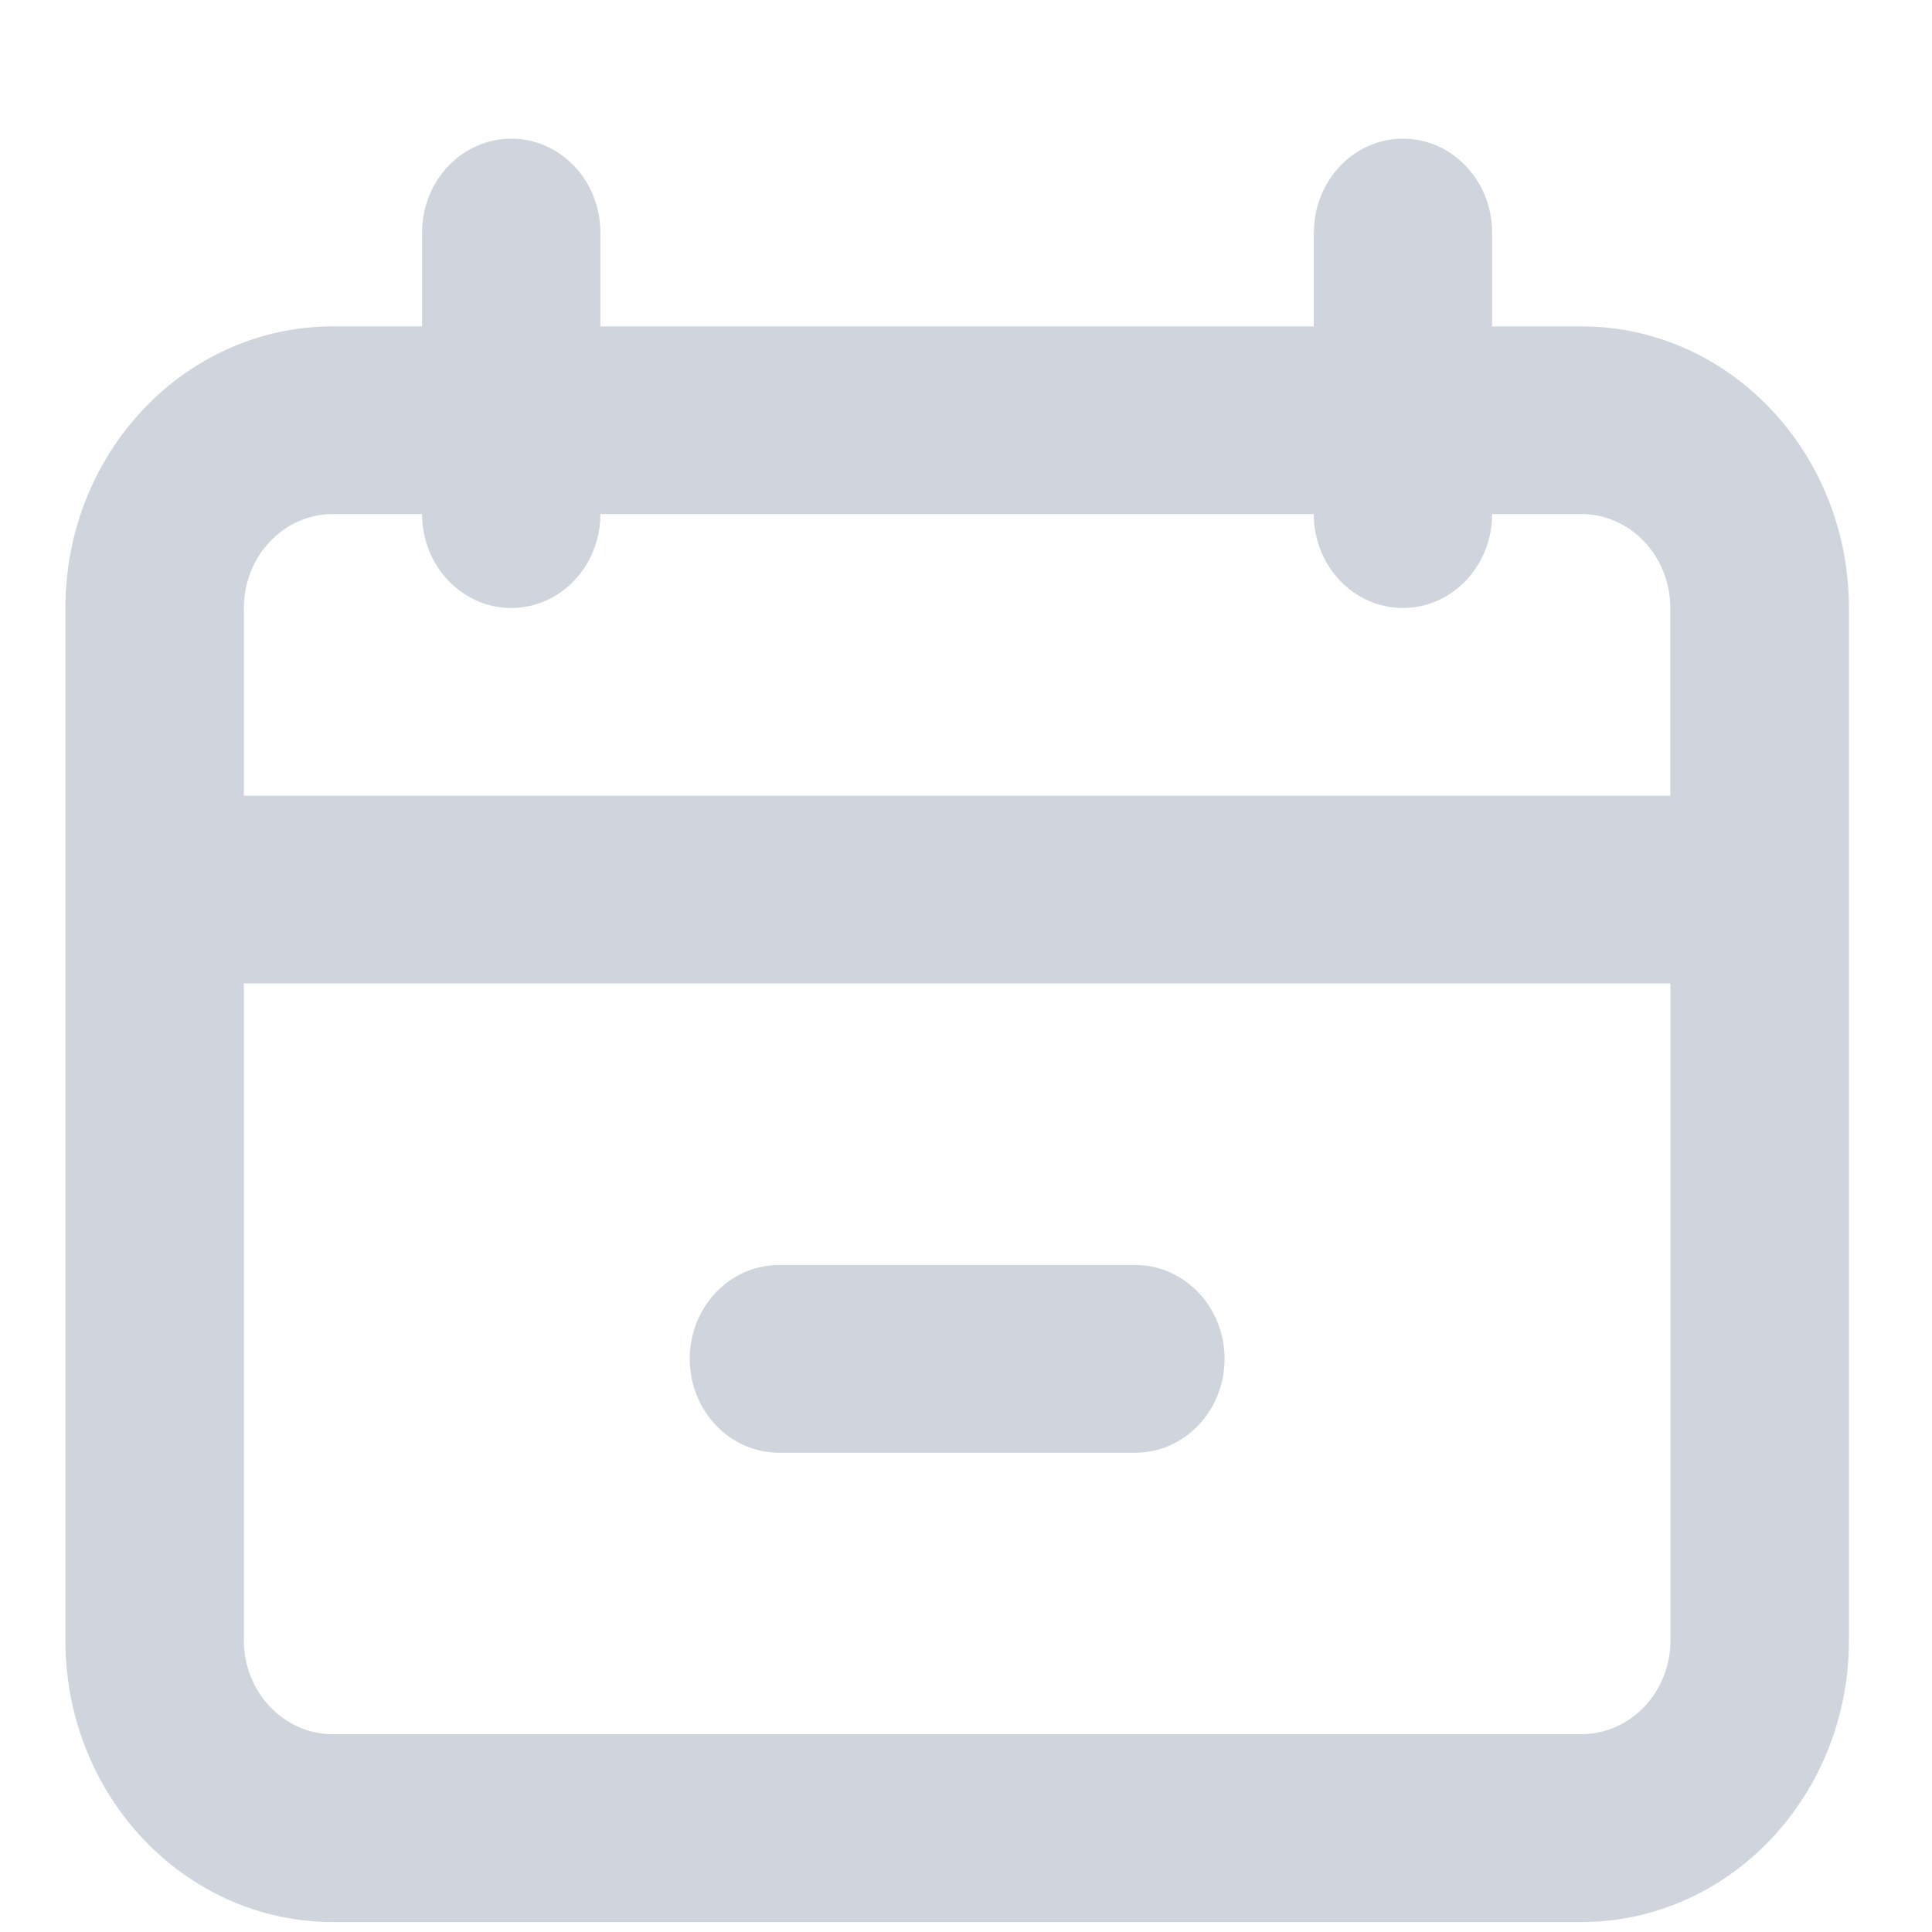 <svg width="13" height="13" viewBox="0 0 13 13" fill="none" xmlns="http://www.w3.org/2000/svg">
    <g clip-path="url(#clip0_1309_8534)">
        <path d="M7.64 8.512C7.971 8.512 8.24 8.795 8.24 9.143C8.24 9.492 7.971 9.775 7.64 9.775H5.241C4.91 9.775 4.641 9.492 4.641 9.143C4.641 8.795 4.91 8.512 5.241 8.512H7.64Z" fill="#D0D5DD"/>
        <path fill-rule="evenodd" clip-rule="evenodd" d="M8.841 1.564C8.841 1.216 9.109 0.933 9.44 0.933C9.771 0.933 10.04 1.216 10.04 1.564V2.196H10.64C11.635 2.196 12.441 3.044 12.441 4.091V11.038C12.441 12.085 11.635 12.933 10.64 12.933H2.24C1.246 12.933 0.44 12.085 0.44 11.038V4.091C0.44 3.044 1.246 2.196 2.24 2.196H2.84V1.565C2.84 1.216 3.109 0.933 3.44 0.933C3.772 0.933 4.04 1.216 4.04 1.565V2.196H8.84V1.565L8.841 1.564ZM11.24 11.038V6.617H1.641V11.038C1.641 11.386 1.909 11.669 2.24 11.669H10.64C10.972 11.669 11.24 11.386 11.24 11.038ZM11.24 5.354H1.641V4.091C1.641 3.742 1.909 3.459 2.24 3.459H2.84C2.84 3.808 3.109 4.091 3.44 4.091C3.772 4.091 4.04 3.808 4.04 3.459H8.84C8.84 3.808 9.108 4.091 9.44 4.091C9.771 4.091 10.04 3.808 10.04 3.459H10.64C10.971 3.459 11.239 3.742 11.239 4.091V5.354H11.24Z" fill="#D0D5DD"/>
    </g>
    <defs>
        <clipPath id="clip0_1309_8534">
            <rect width="12" height="12" fill="white" transform="matrix(-1 0 0 1 12.441 0.933)"/>
        </clipPath>
    </defs>
</svg>
